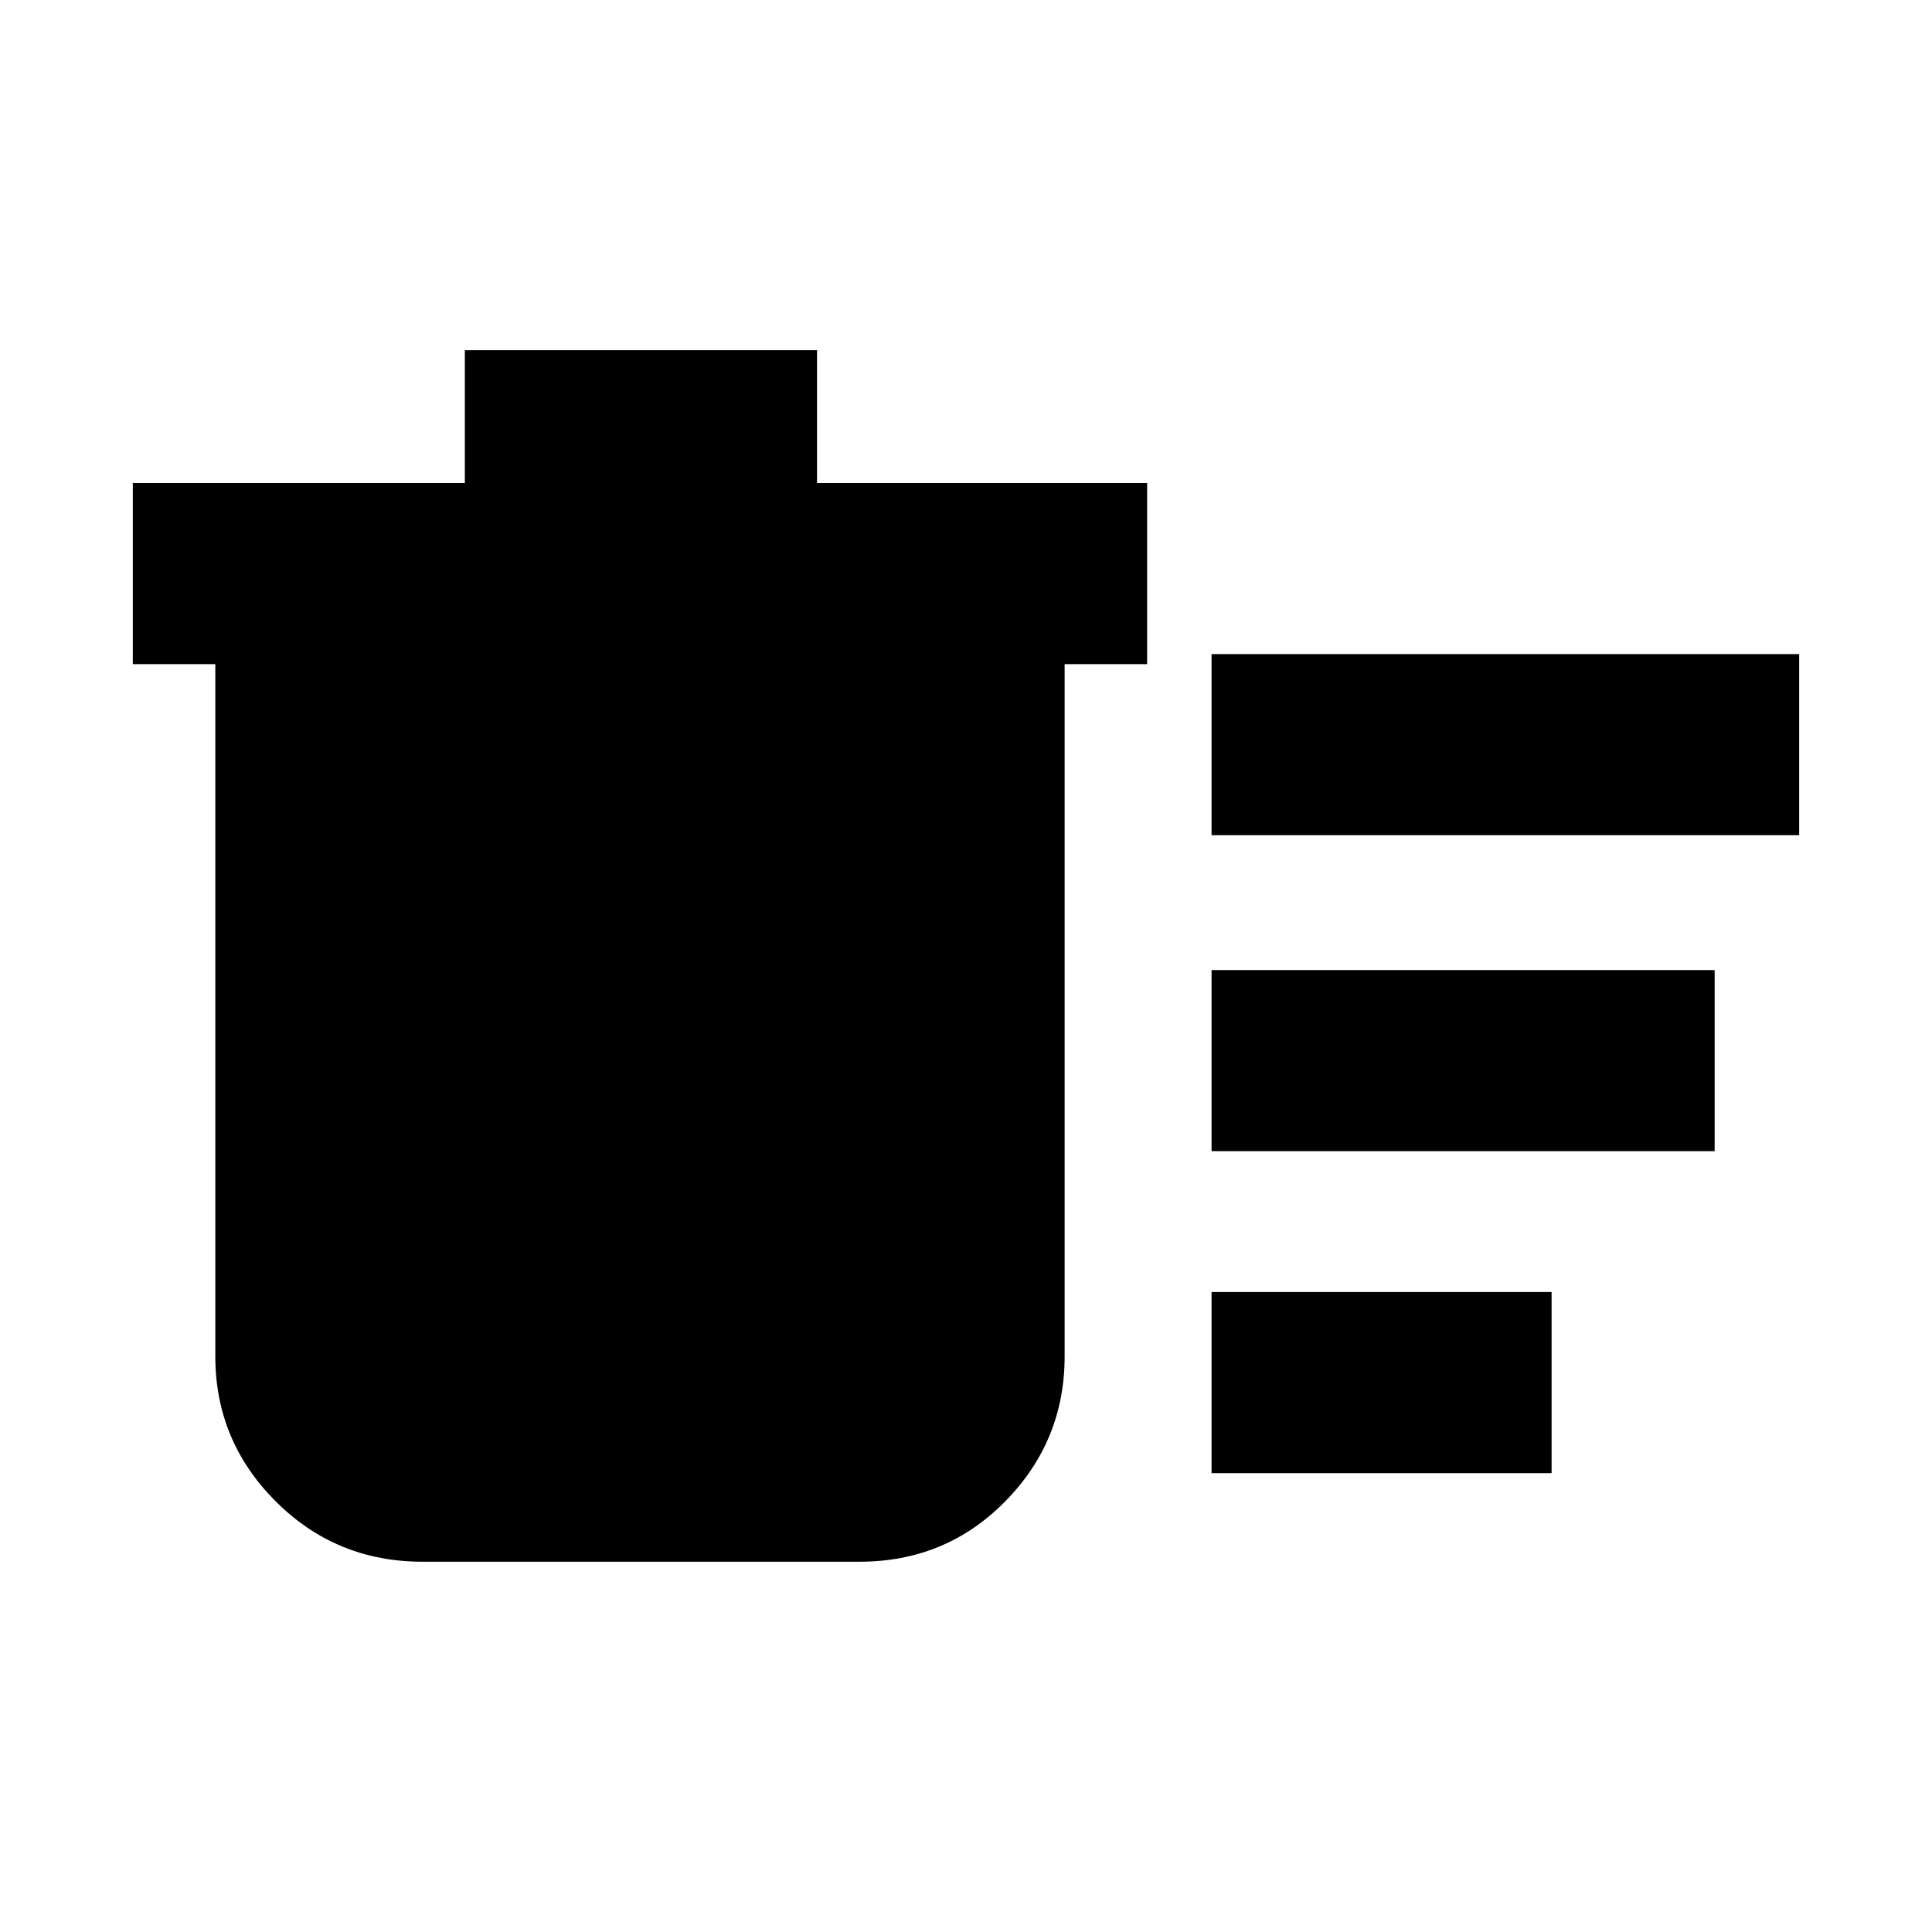<svg xmlns="http://www.w3.org/2000/svg" height="20" width="20"><path d="M12.542 15.25v-1.875h3.52v1.875Zm0-6.604V6.771h6.083v1.875Zm0 3.271v-1.875h5.208v1.875ZM2.229 6.875h-.854V5h3.437V3.625h3.646V5h3.417v1.875h-.854v7.167q0 .875-.615 1.5-.614.625-1.51.625H4.375q-.896 0-1.521-.625-.625-.625-.625-1.5Z"/></svg>